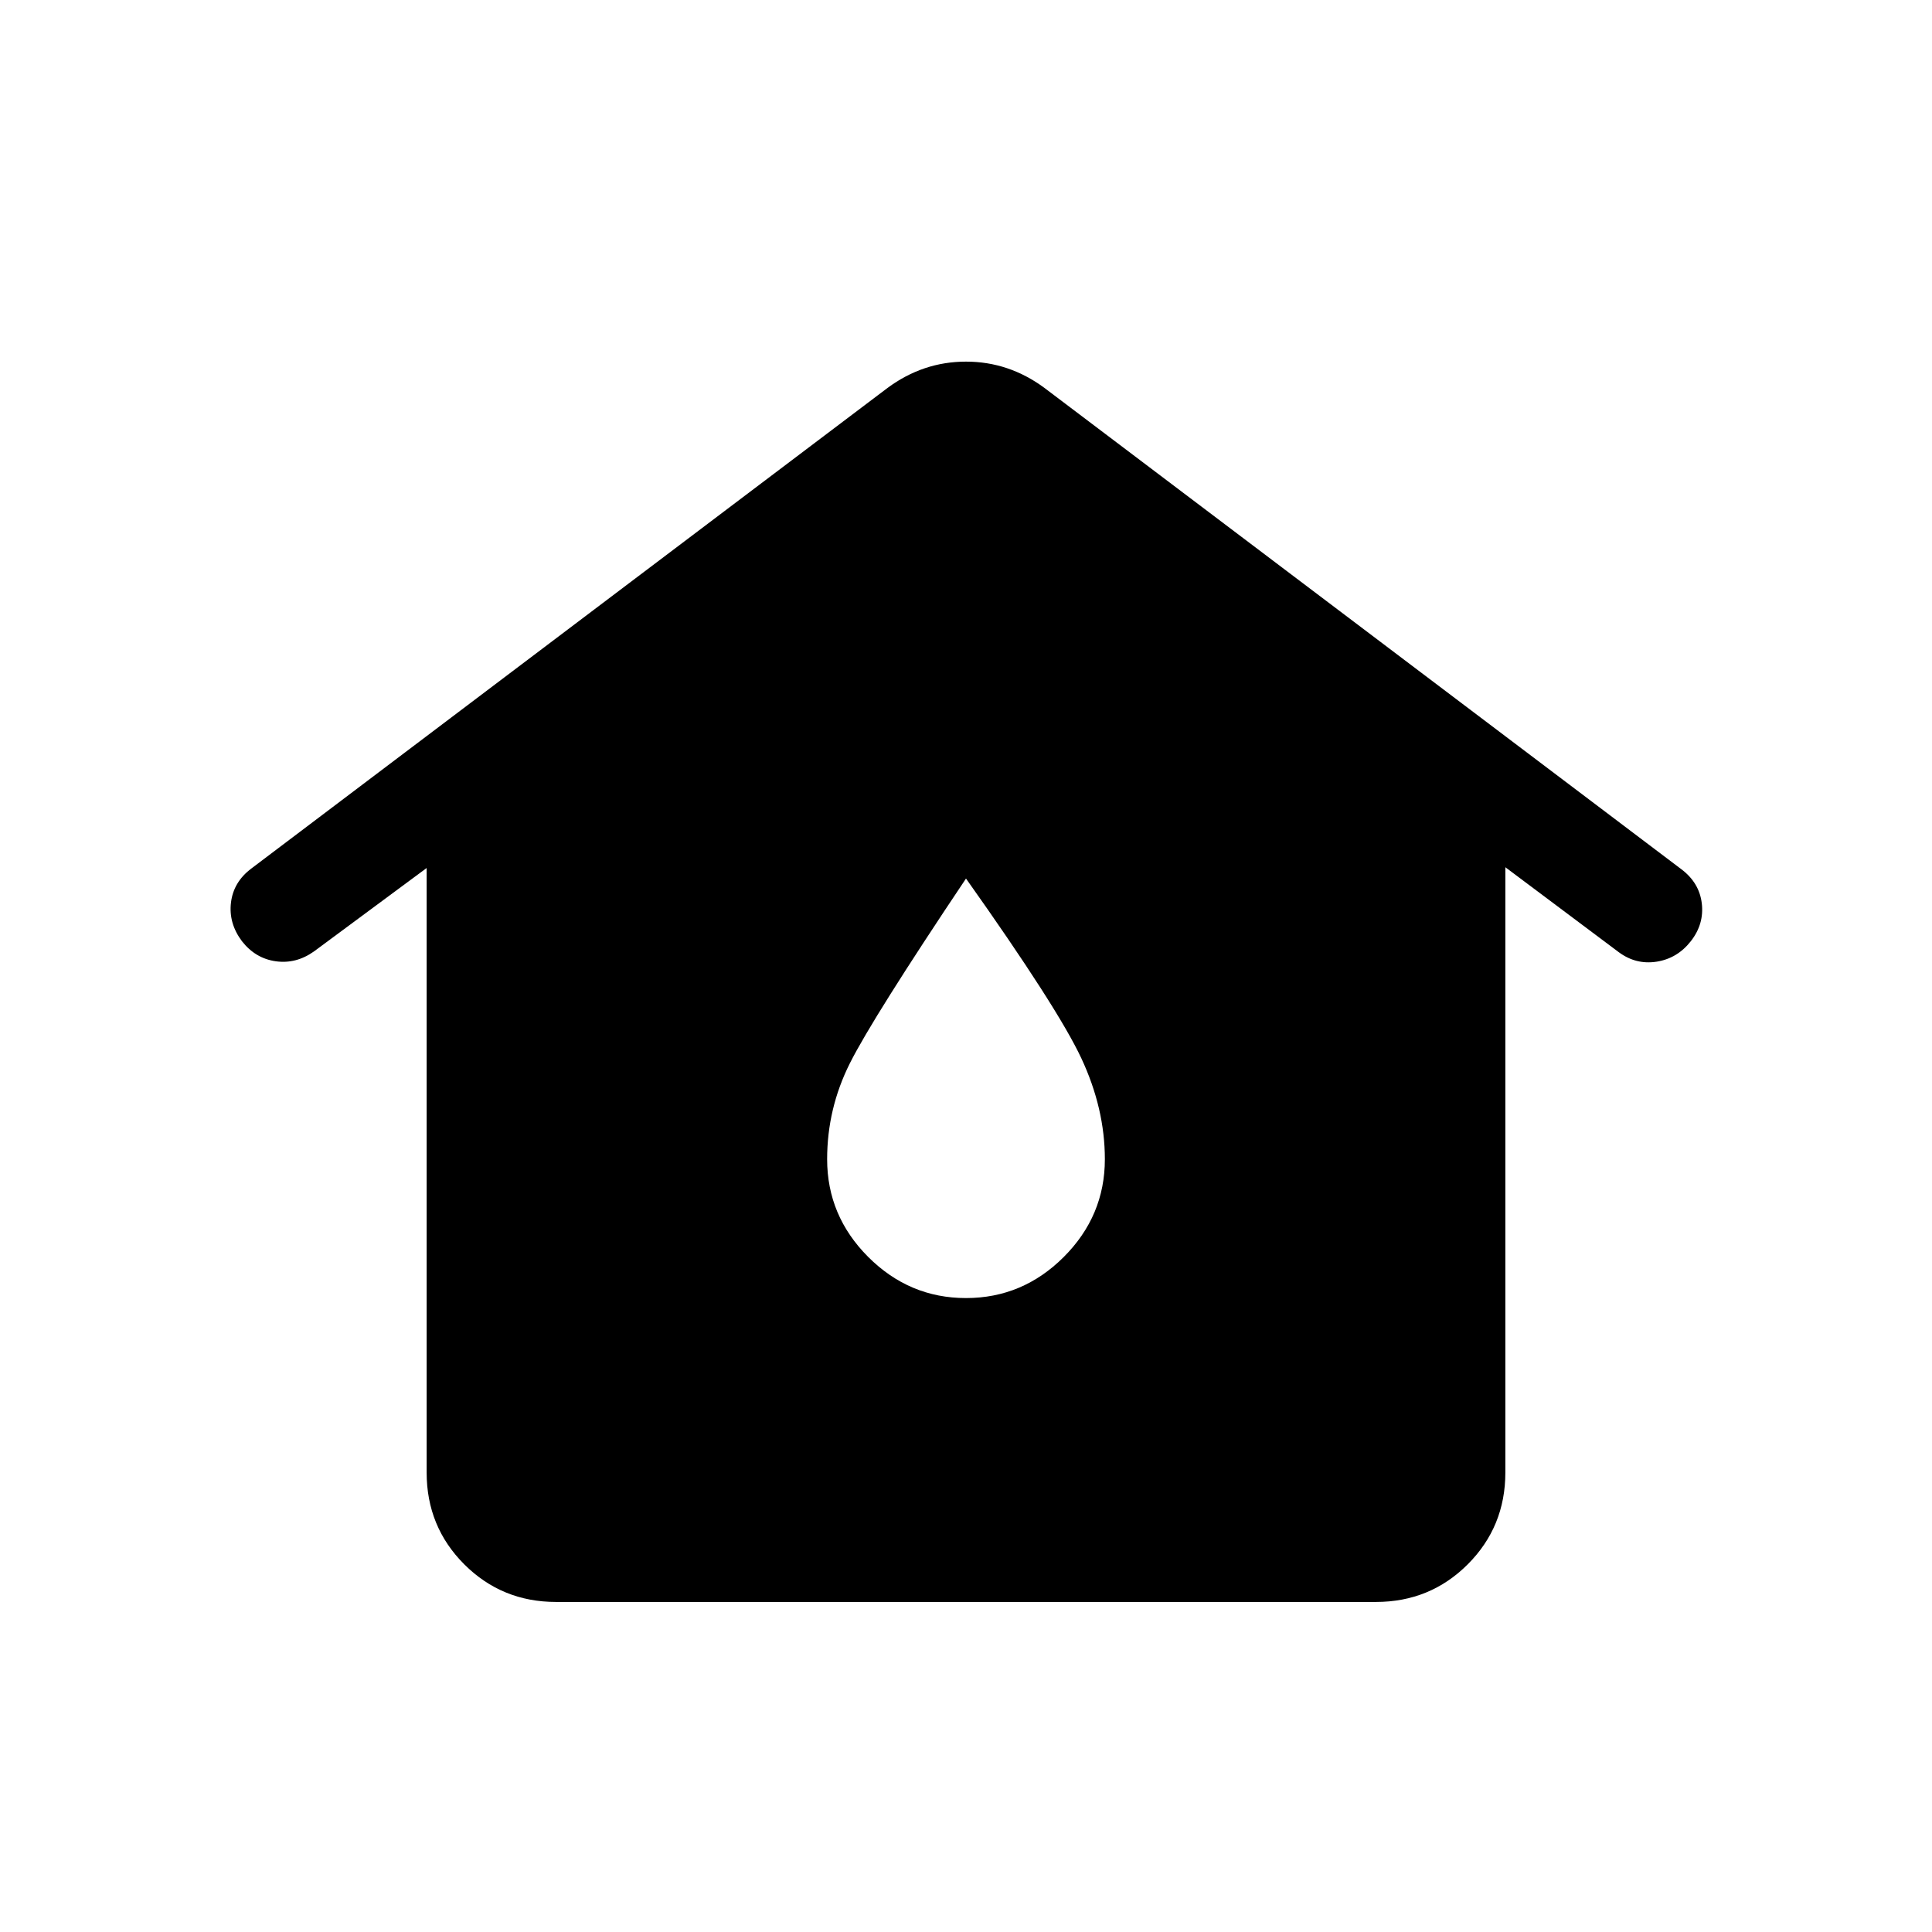 <svg xmlns="http://www.w3.org/2000/svg" height="20" viewBox="0 -960 960 960" width="20"><path d="M276.31-164q-26.92 0-45.62-18.69Q212-201.39 212-228.31v-300.38l-56 41.46q-8.92 6.31-19 4.88-10.08-1.42-16.77-9.96-6.69-8.92-5.46-19.19 1.23-10.27 10.15-16.96L441-767.23q17.69-13.08 39-13.08t39 13.08l316.46 239.15q8.92 6.7 10.15 16.96 1.23 10.27-5.46 18.81-6.69 8.54-16.96 10.16-10.27 1.61-18.81-4.7L748-529.08v300.77q0 26.92-18.69 45.62Q710.61-164 683.69-164H276.31ZM480-315q28.15 0 48.58-20.42Q549-355.85 549-384q0-25.15-11.69-50.15-11.7-25-57.31-89.31-46.38 69.23-57.69 91.77Q411-409.15 411-384q0 28.15 20.42 48.58Q451.85-315 480-315Z"/></svg>